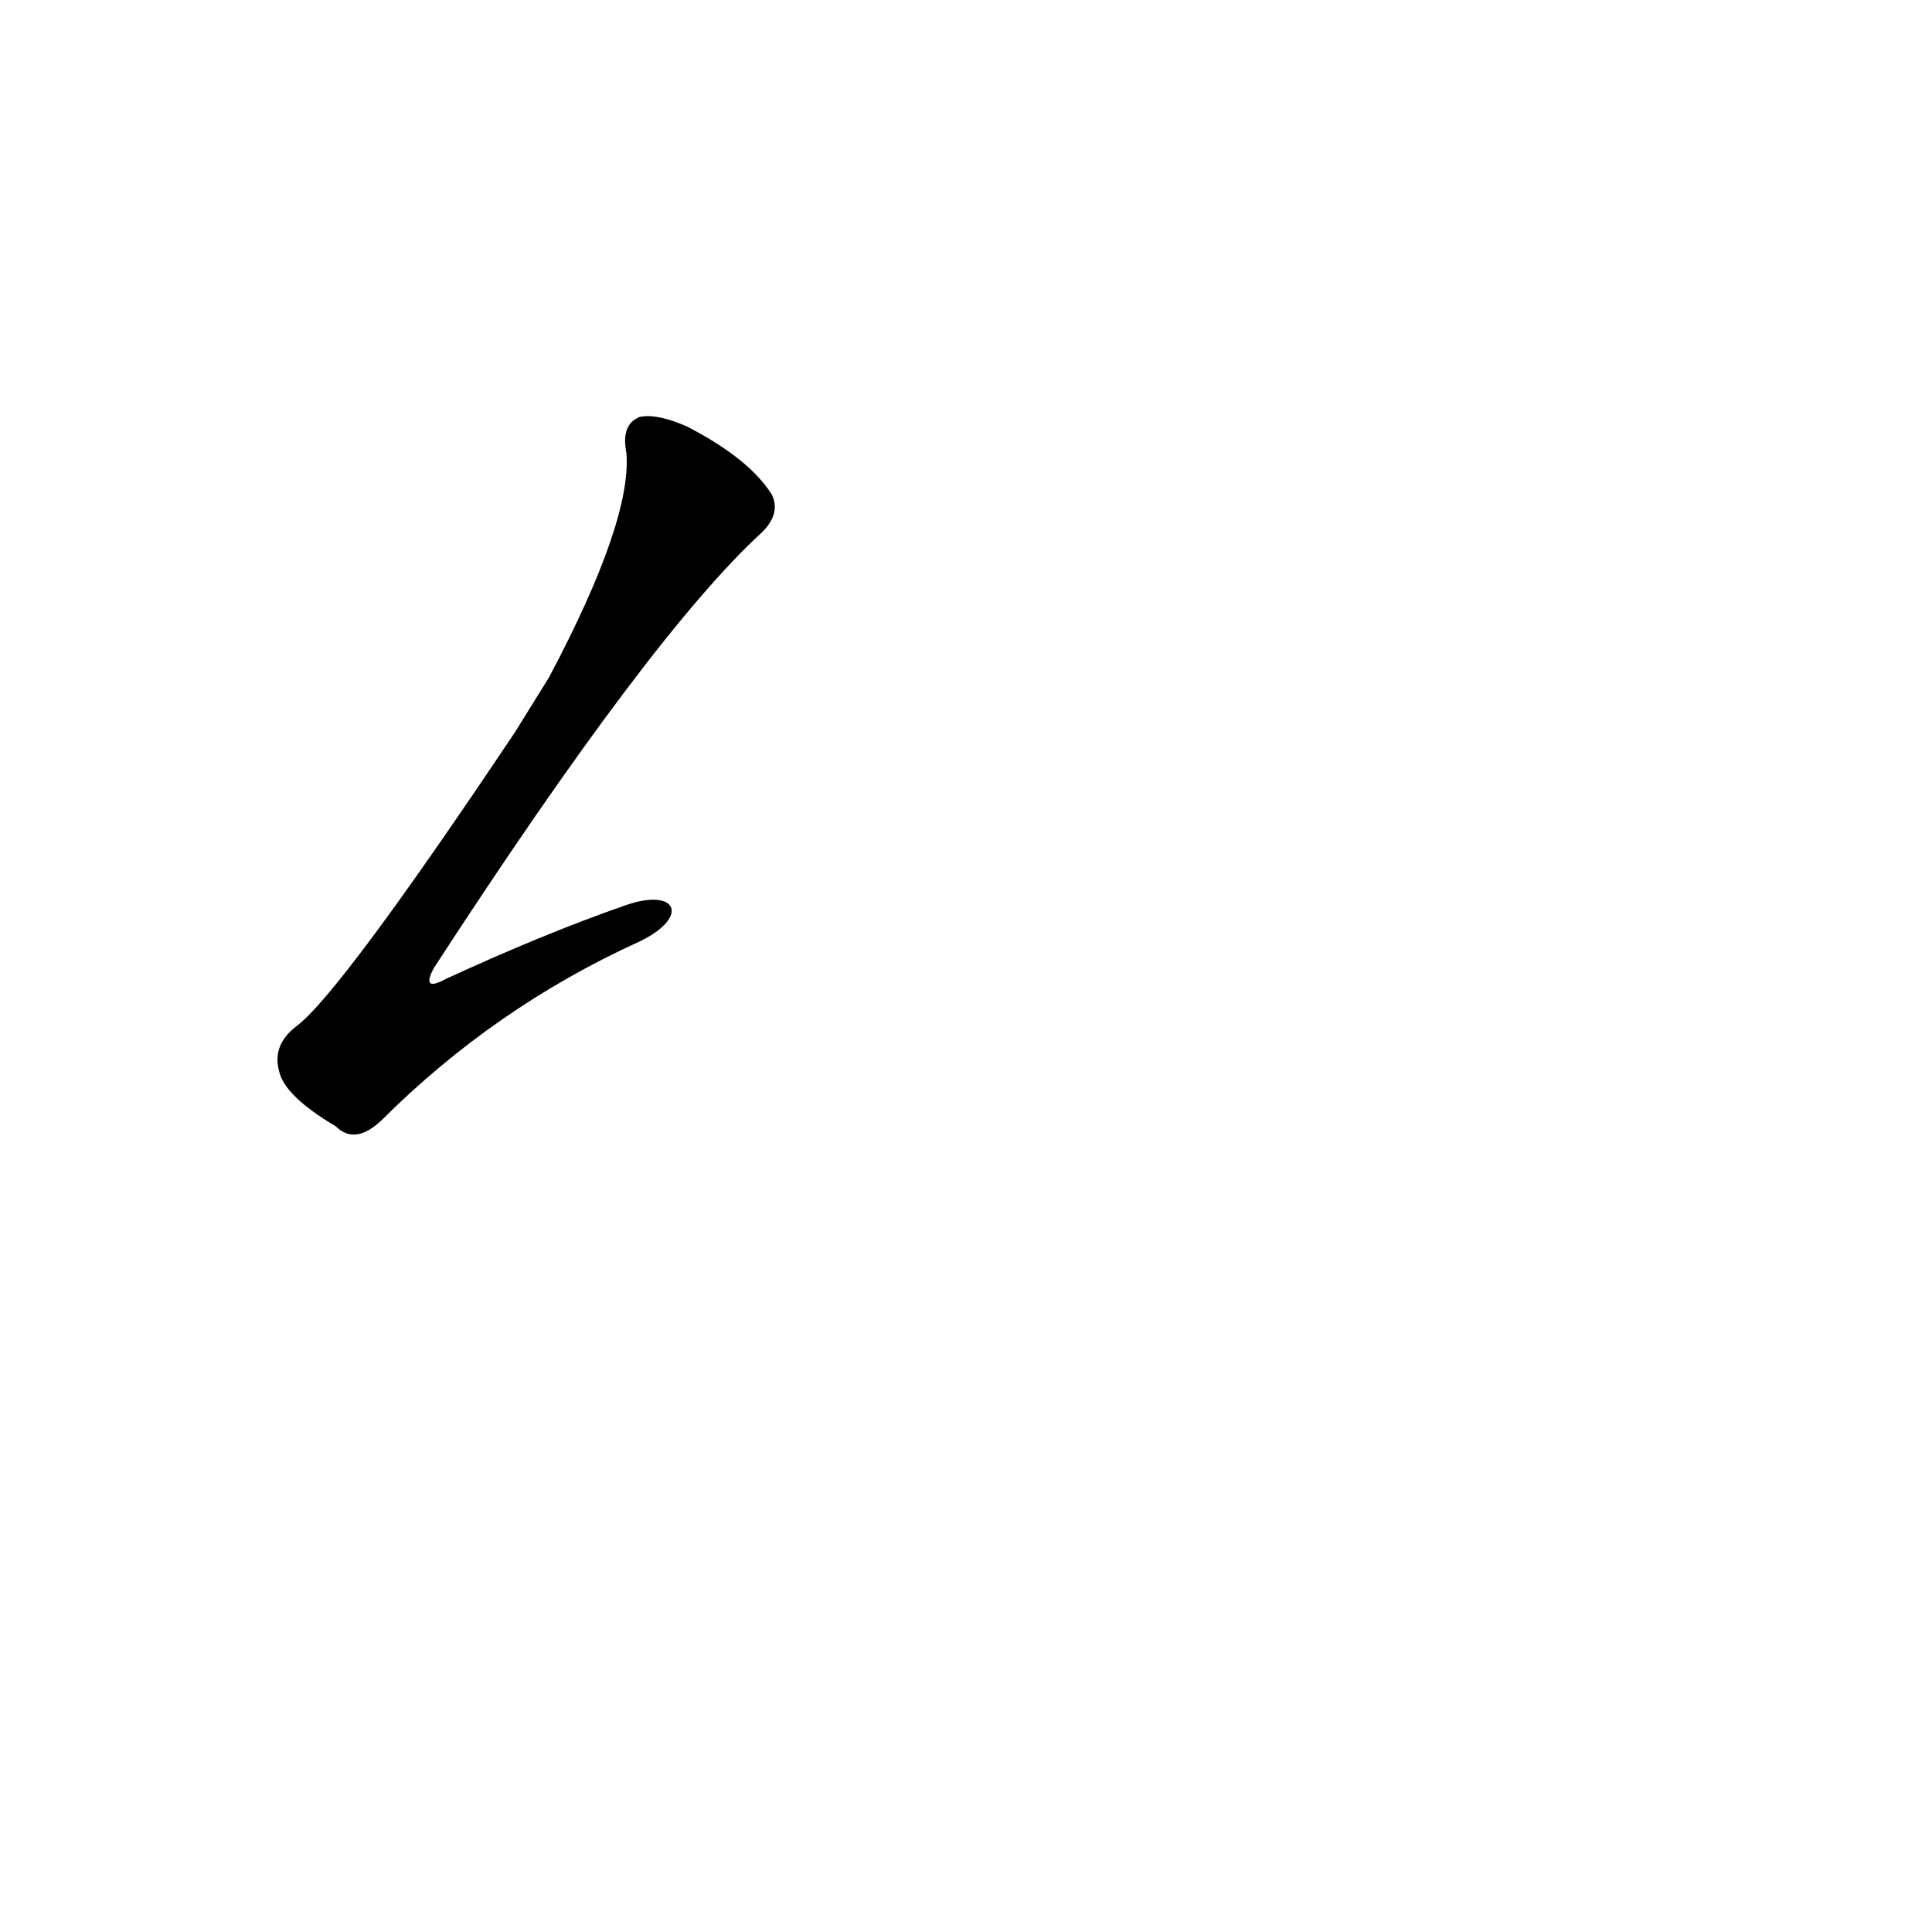 <?xml version='1.0' encoding='utf-8'?>
<svg xmlns="http://www.w3.org/2000/svg" version="1.1" viewBox="0 0 1024 1024"><g transform="scale(1, -1) translate(0, -900)"><path d="M 331 420 Q 288 405 236 381 Q 223 374 230 387 Q 345 564 404 618 Q 414 628 409 638 Q 397 657 364 674 Q 348 681 339 679 Q 329 675 332 660 Q 335 624 291 541 L 273 512 Q 180 373 157 356 Q 144 346 148 332 Q 151 319 178 303 Q 188 293 202 306 Q 262 366 339 401 C 366 414 359 430 331 420 Z" fill="black" /></g></svg>